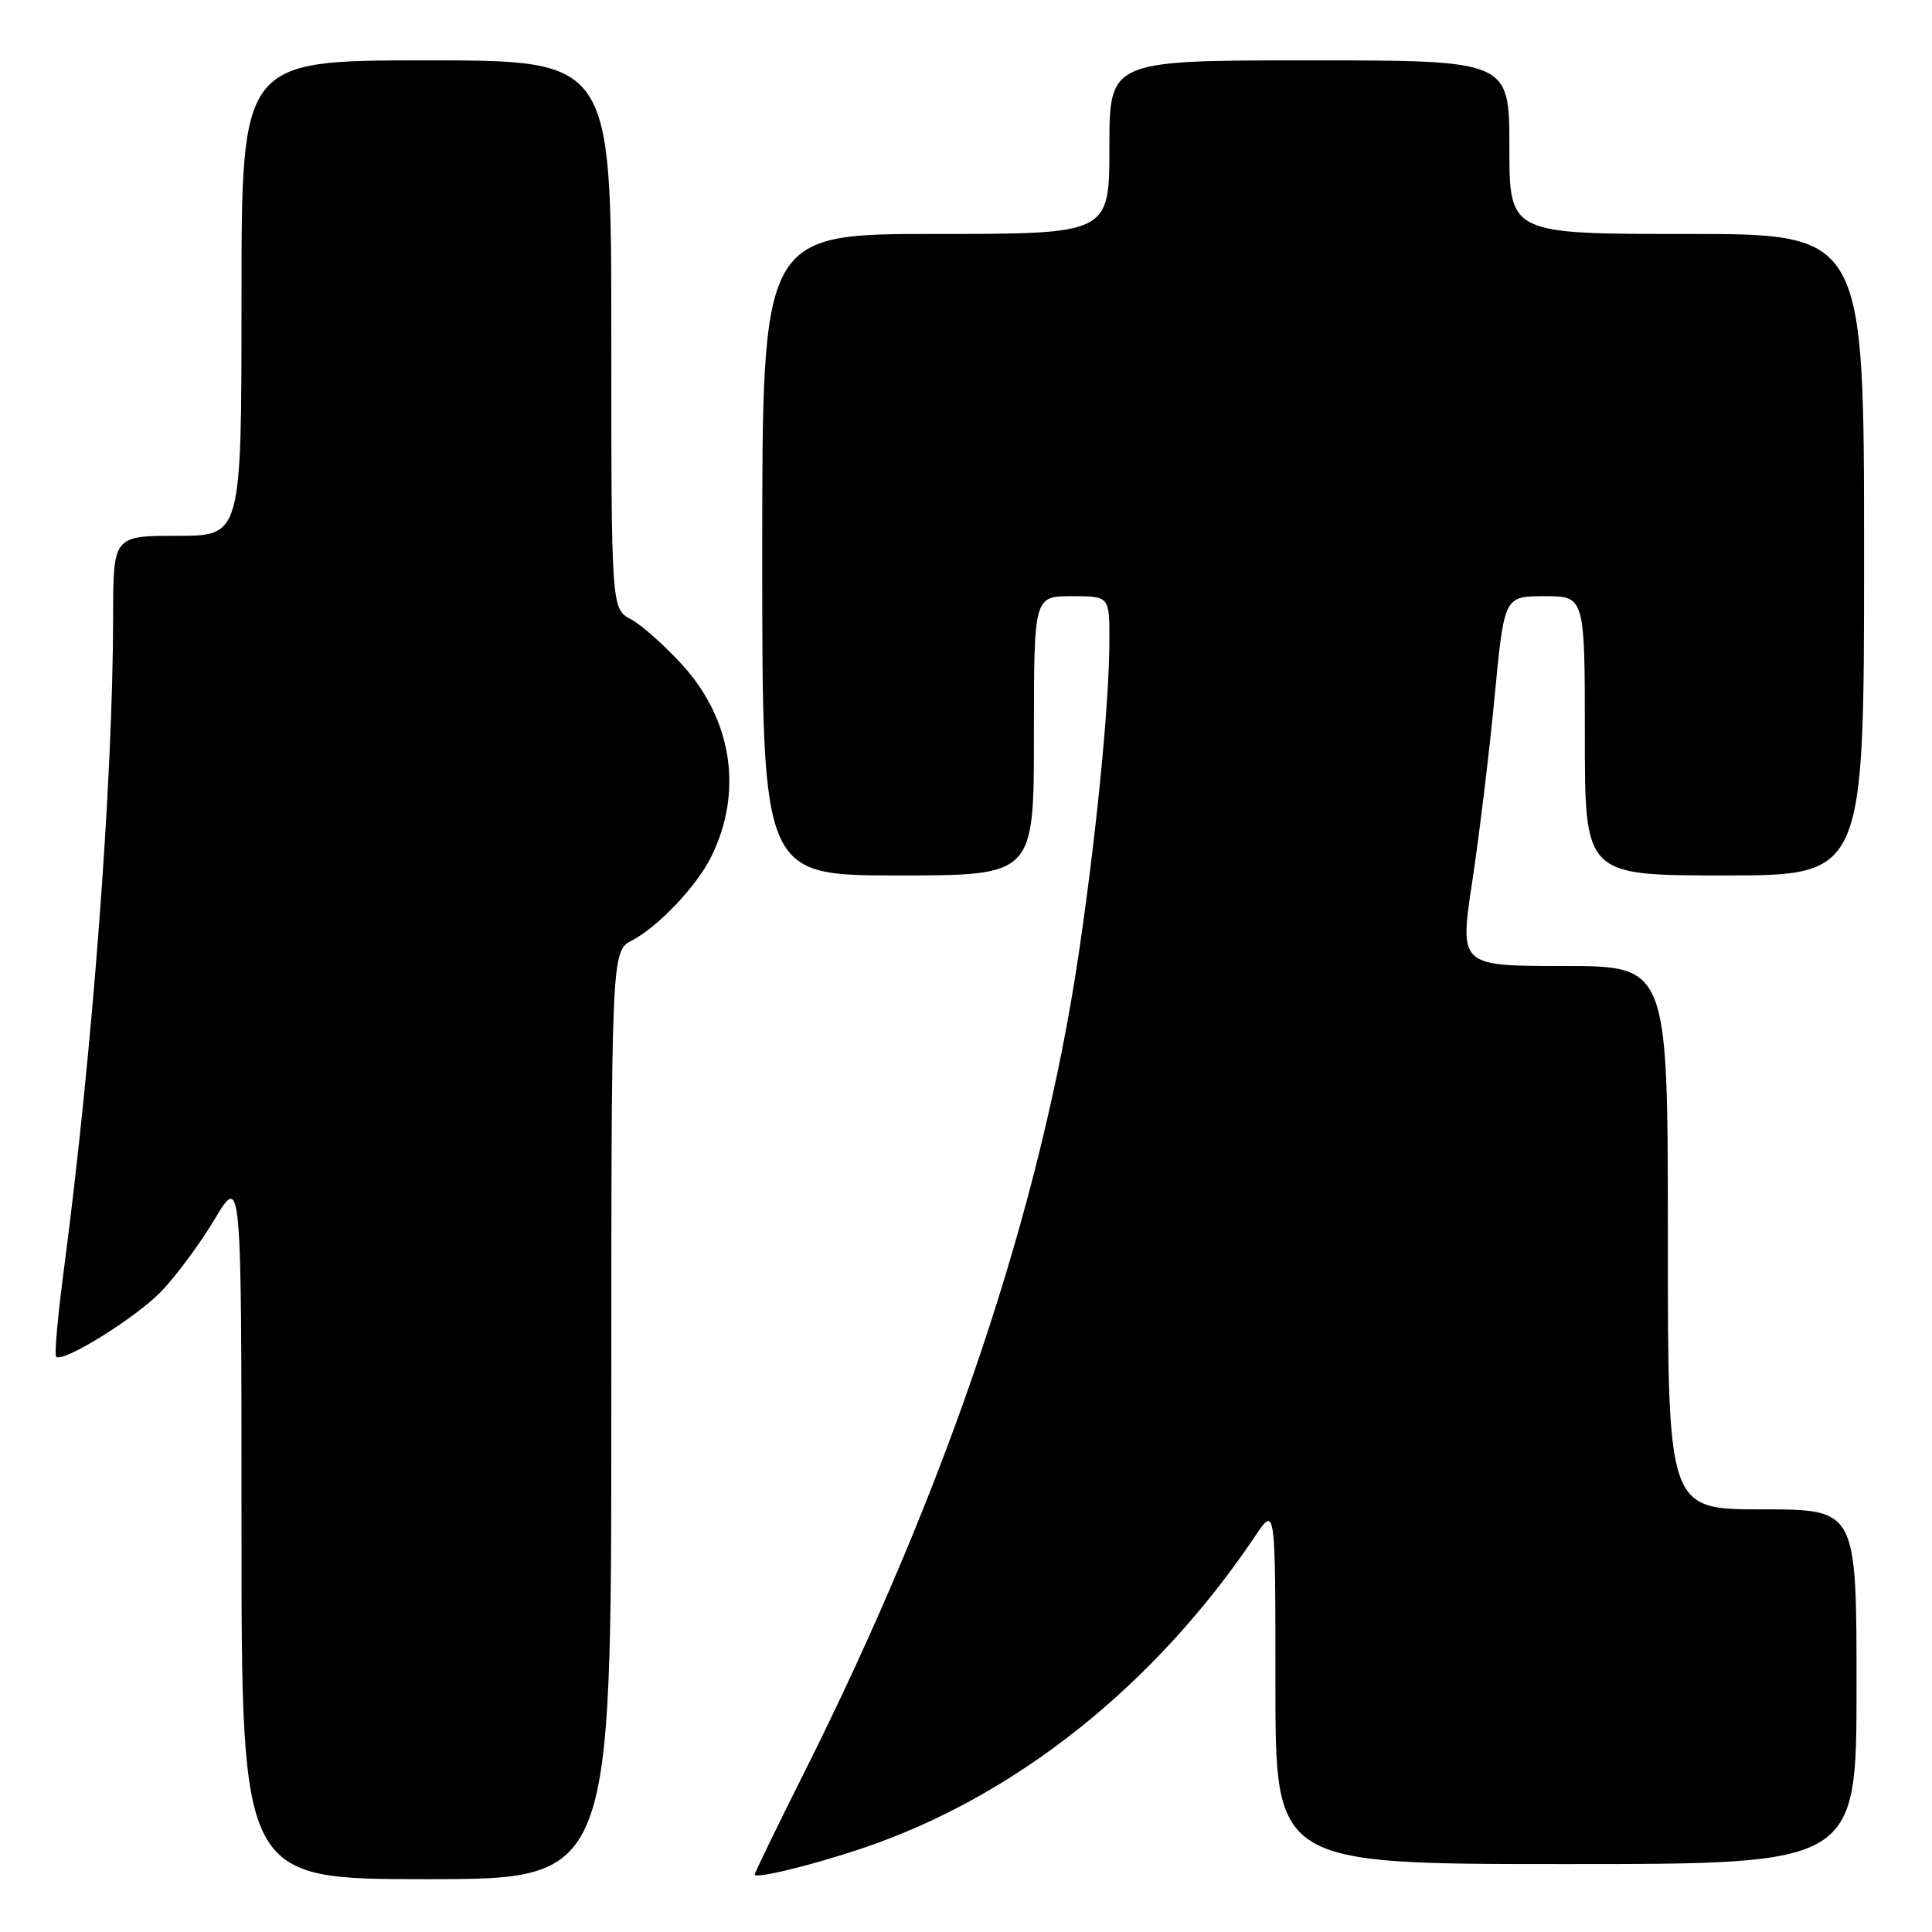 <?xml version="1.0" encoding="UTF-8" standalone="no"?>
<!DOCTYPE svg PUBLIC "-//W3C//DTD SVG 1.1//EN" "http://www.w3.org/Graphics/SVG/1.1/DTD/svg11.dtd" >
<svg xmlns="http://www.w3.org/2000/svg" xmlns:xlink="http://www.w3.org/1999/xlink" version="1.1" viewBox="0 0 256 256">
 <g >
 <path fill="currentColor"
d=" M 81.00 187.53 C 81.00 126.05 81.00 126.05 83.75 124.61 C 87.24 122.78 92.34 117.39 94.25 113.50 C 98.45 105.00 97.05 95.49 90.54 88.25 C 88.17 85.62 85.05 82.83 83.61 82.06 C 81.00 80.66 81.00 80.66 81.00 44.33 C 81.00 8.00 81.00 8.00 56.50 8.00 C 32.00 8.00 32.00 8.00 32.00 39.50 C 32.00 71.00 32.00 71.00 23.50 71.00 C 15.00 71.00 15.00 71.00 14.99 81.75 C 14.96 103.62 12.24 139.60 8.44 168.42 C 7.65 174.42 7.20 179.53 7.43 179.77 C 8.30 180.64 17.90 174.68 21.34 171.15 C 23.28 169.14 26.48 164.83 28.44 161.56 C 32.00 155.62 32.00 155.62 32.00 202.31 C 32.00 249.00 32.00 249.00 56.50 249.00 C 81.00 249.00 81.00 249.00 81.00 187.53 Z  M 114.29 244.90 C 134.46 238.11 153.00 223.37 166.33 203.52 C 169.00 199.54 169.00 199.54 169.00 223.27 C 169.00 247.00 169.00 247.00 207.50 247.00 C 246.00 247.00 246.00 247.00 246.00 223.50 C 246.00 200.00 246.00 200.00 233.50 200.00 C 221.00 200.00 221.00 200.00 221.00 164.00 C 221.00 128.00 221.00 128.00 207.19 128.00 C 193.38 128.00 193.38 128.00 195.09 116.75 C 196.02 110.56 197.36 99.54 198.05 92.25 C 199.32 79.00 199.32 79.00 204.66 79.00 C 210.00 79.00 210.00 79.00 210.00 97.50 C 210.00 116.00 210.00 116.00 228.50 116.00 C 247.00 116.00 247.00 116.00 247.00 73.50 C 247.00 31.00 247.00 31.00 223.50 31.00 C 200.00 31.00 200.00 31.00 200.00 19.50 C 200.00 8.00 200.00 8.00 173.50 8.00 C 147.00 8.00 147.00 8.00 147.00 19.50 C 147.00 31.00 147.00 31.00 124.00 31.00 C 101.00 31.00 101.00 31.00 101.00 73.50 C 101.00 116.00 101.00 116.00 119.00 116.00 C 137.00 116.00 137.00 116.00 137.00 97.50 C 137.00 79.00 137.00 79.00 142.00 79.00 C 147.00 79.00 147.00 79.00 147.00 84.75 C 147.00 93.08 145.30 110.42 142.93 126.42 C 137.91 160.21 125.63 196.82 106.50 235.00 C 102.92 242.14 100.00 248.16 100.00 248.38 C 100.00 249.01 107.59 247.16 114.29 244.90 Z "/>
</g>
</svg>